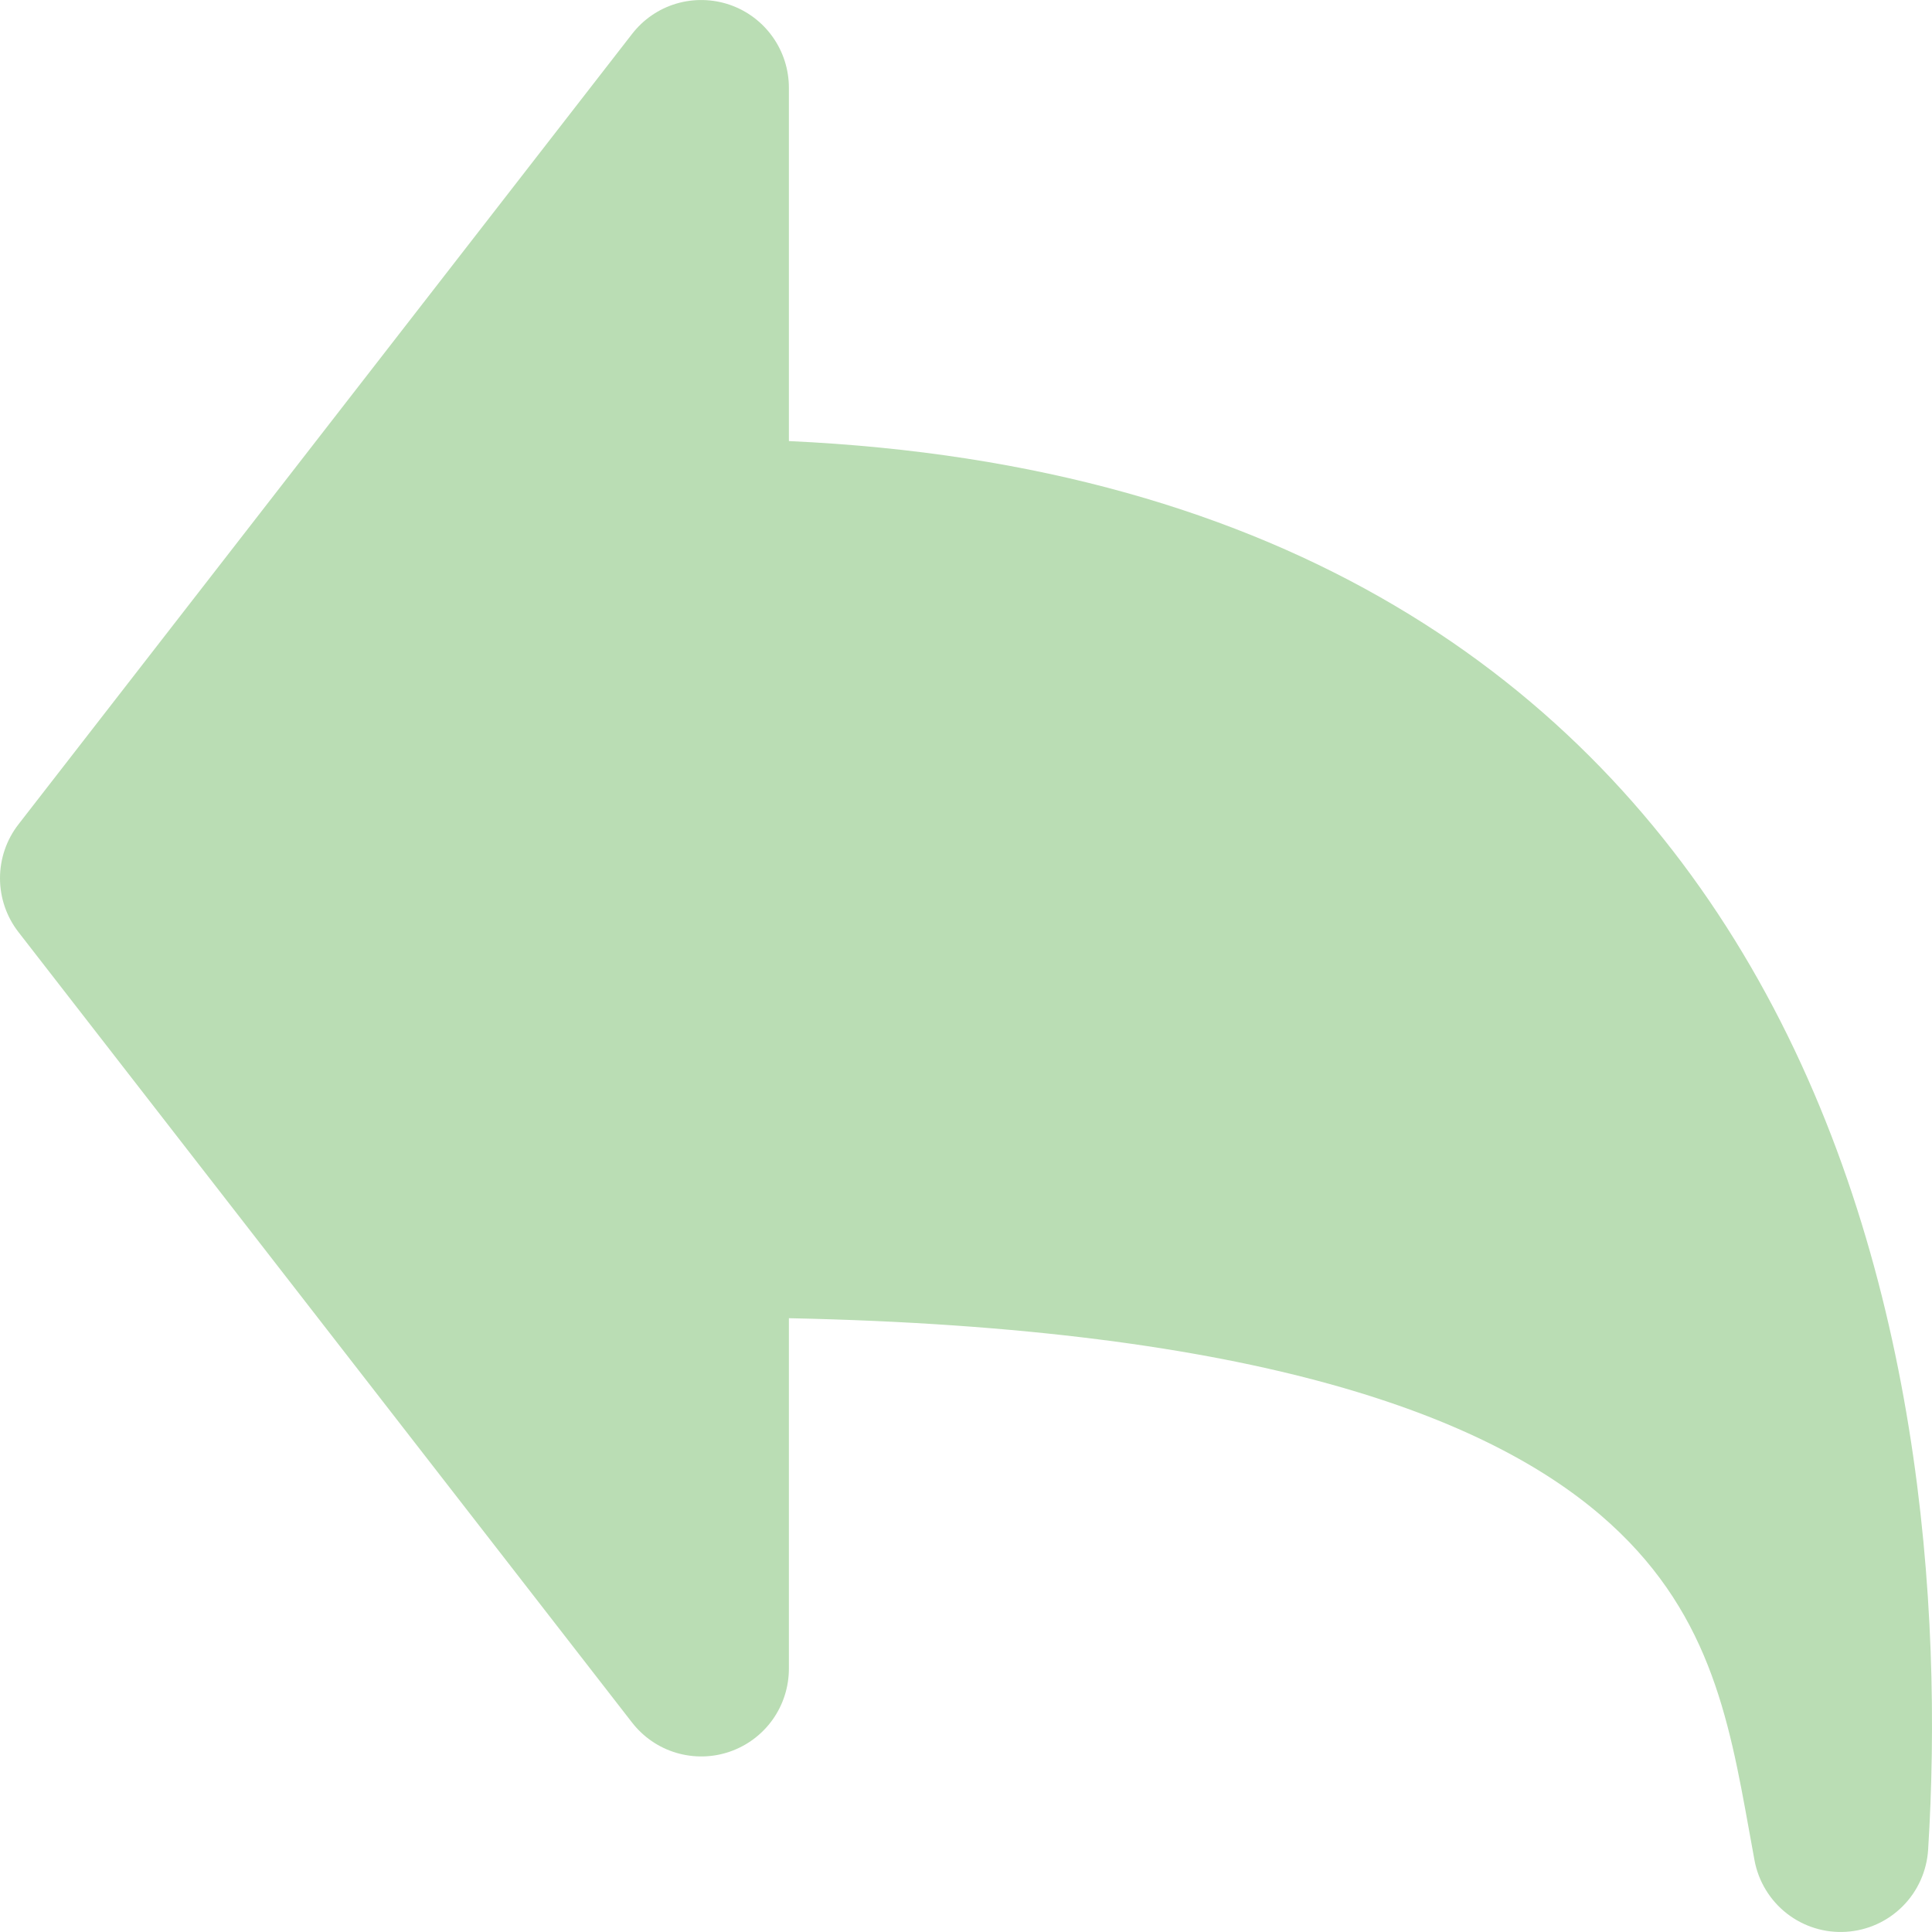 <svg width="30" height="30" viewBox="0 0 30 30" fill="none" xmlns="http://www.w3.org/2000/svg">
<path fill-rule="evenodd" clip-rule="evenodd" d="M12.25 1.365C12.25 1.08 12.162 0.803 11.997 0.572C11.832 0.34 11.599 0.166 11.331 0.074C11.062 -0.018 10.771 -0.024 10.499 0.057C10.227 0.138 9.988 0.303 9.814 0.528L0.287 12.8C0.101 13.039 0 13.334 0 13.637C0 13.94 0.101 14.235 0.287 14.474L9.814 26.747C9.988 26.971 10.227 27.136 10.499 27.217C10.771 27.298 11.062 27.293 11.331 27.2C11.599 27.108 11.832 26.934 11.997 26.703C12.162 26.471 12.25 26.194 12.25 25.909V20.469C19.571 20.621 23.087 22.014 24.854 23.527C26.534 24.966 26.841 26.658 27.161 28.43L27.244 28.887C27.305 29.214 27.483 29.507 27.745 29.712C28.007 29.916 28.334 30.018 28.665 29.997C28.997 29.977 29.309 29.836 29.544 29.601C29.779 29.366 29.919 29.053 29.94 28.721C30.173 24.974 29.823 19.544 27.181 15.002C24.617 10.594 19.999 7.204 12.25 6.849V1.365Z" fill="#BADDB4"/>
</svg>
